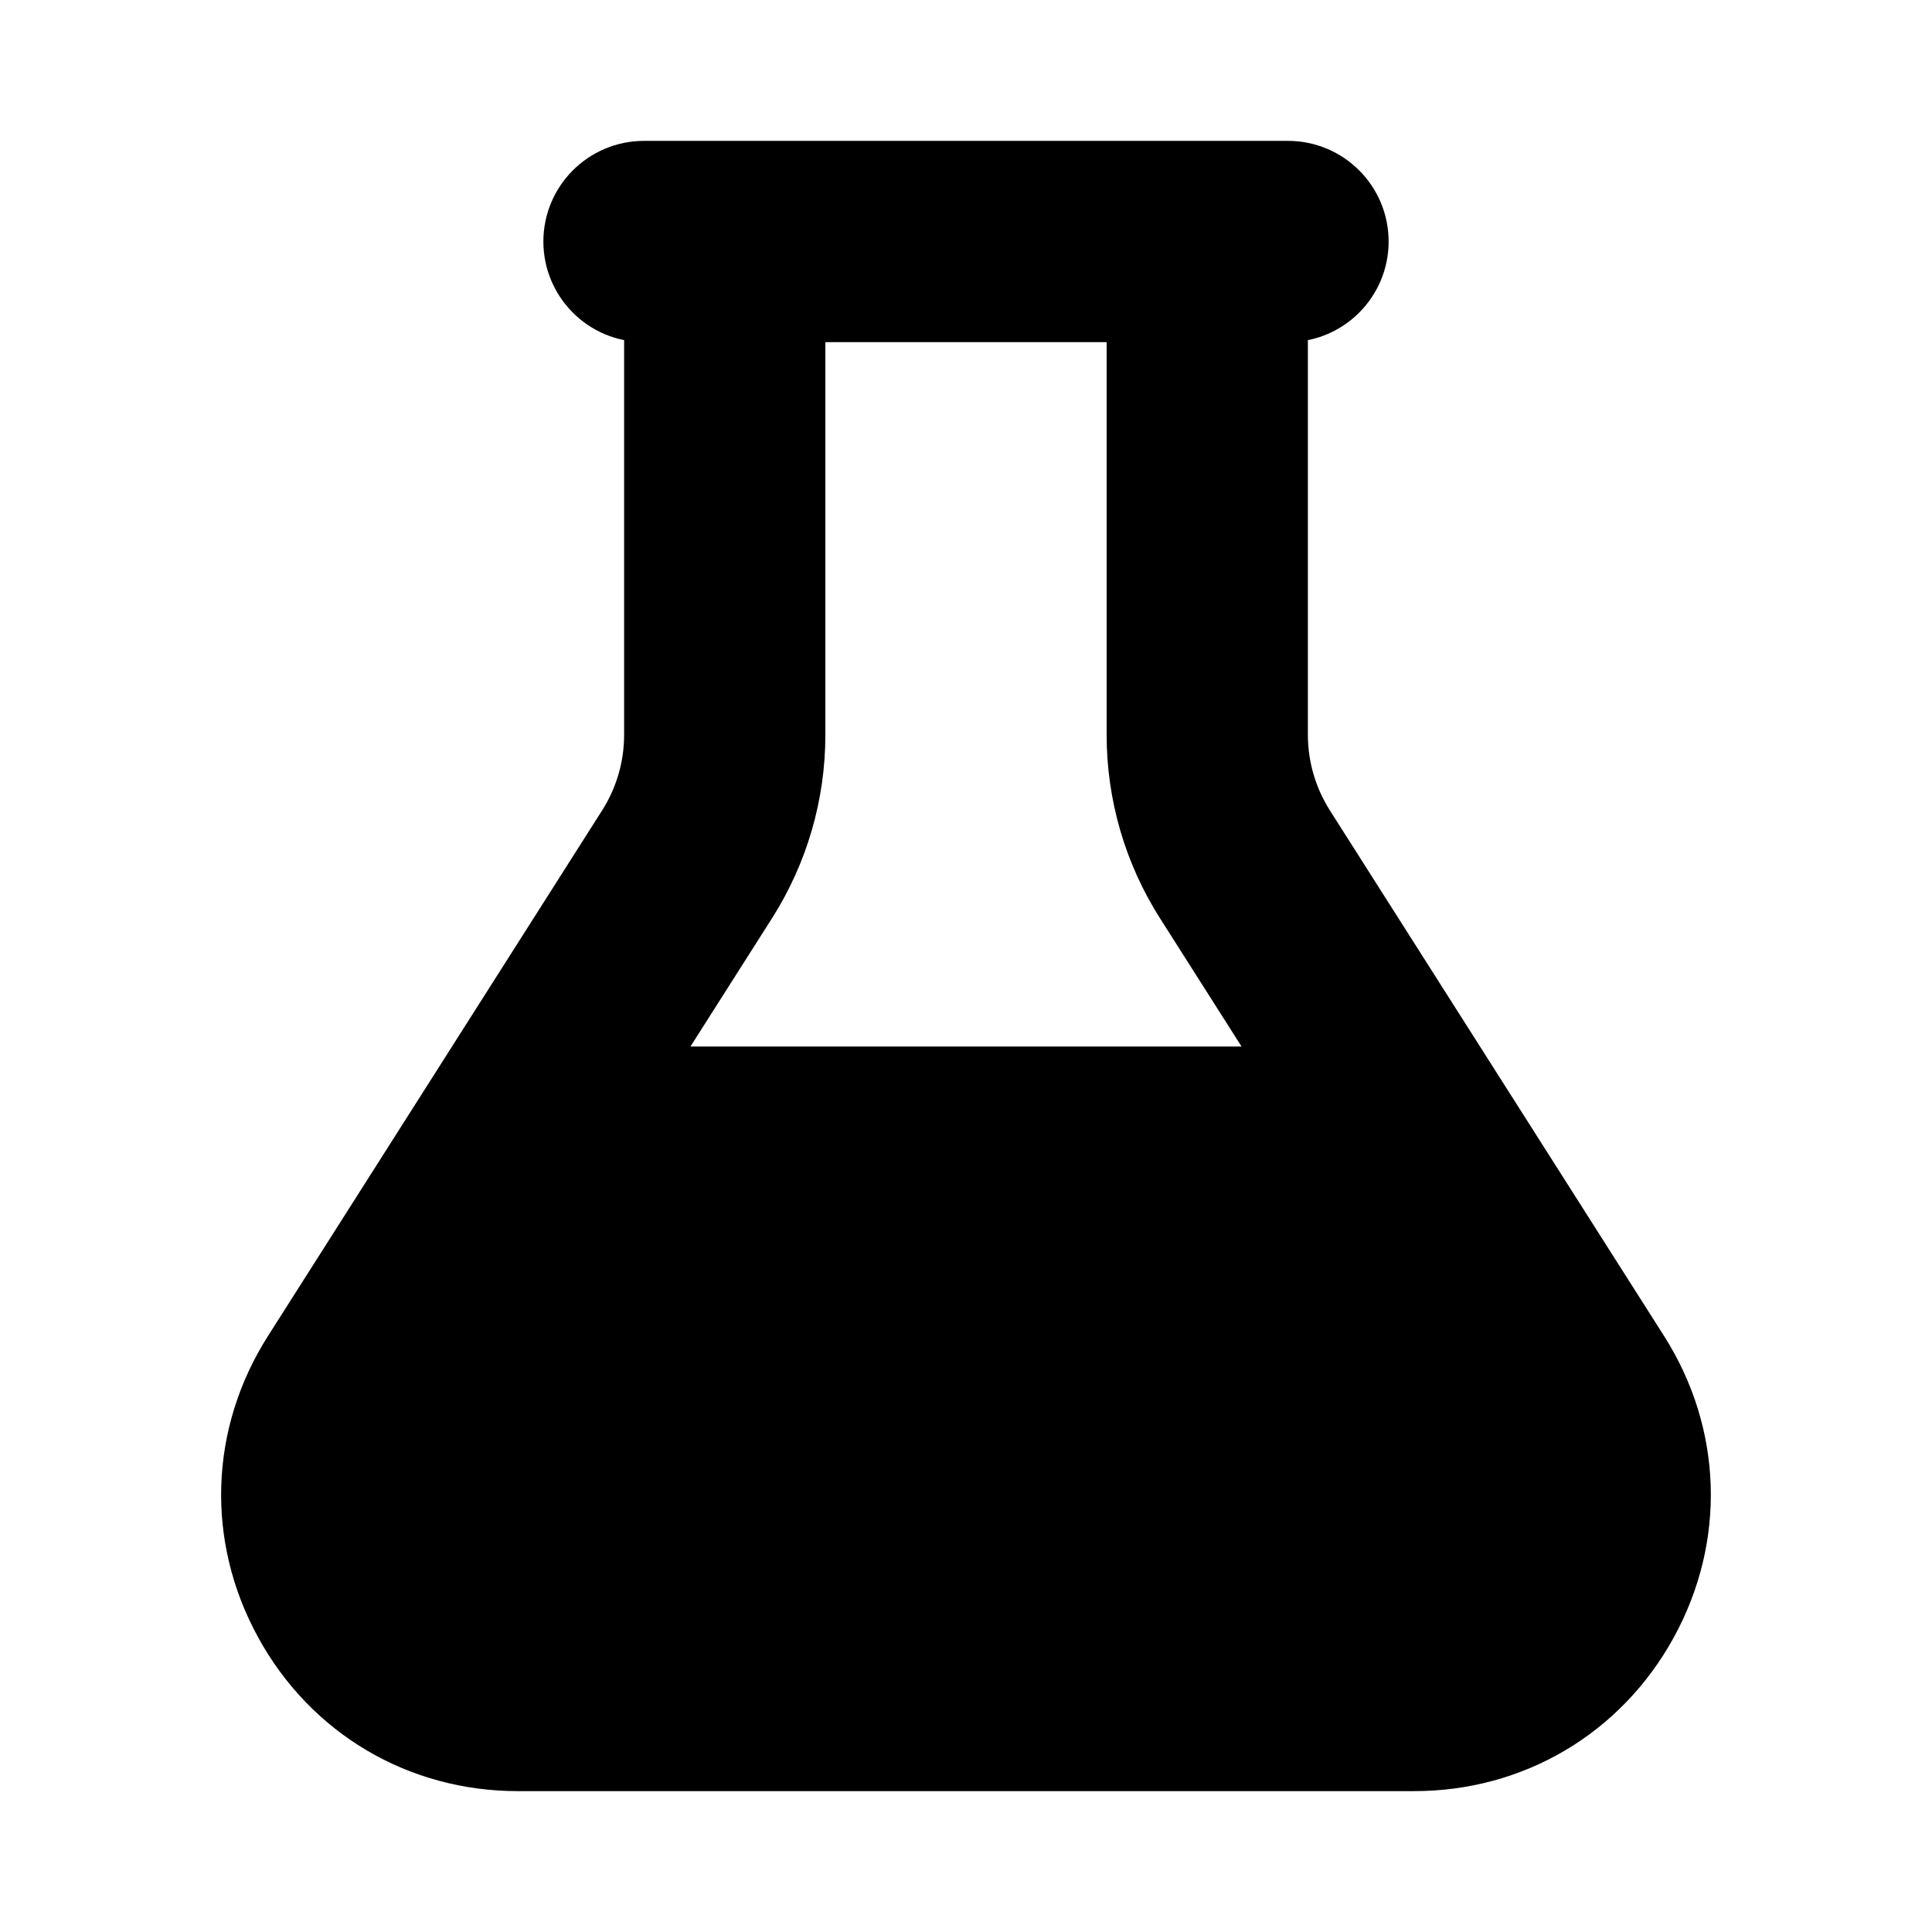 <svg viewBox="0 0 24 24" fill="currentColor" stroke="currentColor" xmlns="http://www.w3.org/2000/svg">
<path d="M20.25 16.865L16.098 10.335C15.869 9.973 15.747 9.556 15.747 9.127V3.75H16C16.414 3.75 16.75 3.414 16.75 3C16.75 2.586 16.414 2.25 16 2.25H8C7.586 2.25 7.25 2.586 7.25 3C7.25 3.414 7.586 3.75 8 3.75H8.253V9.127C8.253 9.556 8.132 9.973 7.902 10.335L3.75 16.866C3.118 17.86 3.079 19.069 3.646 20.101C4.212 21.134 5.254 21.75 6.432 21.75H17.567C18.745 21.75 19.786 21.134 20.353 20.102C20.92 19.07 20.882 17.86 20.25 16.865ZM9.168 11.139C9.551 10.537 9.753 9.841 9.753 9.127V3.75H14.247V9.127C14.247 9.841 14.449 10.537 14.832 11.139L16.333 13.5H7.667L9.168 11.139Z" />
</svg>
